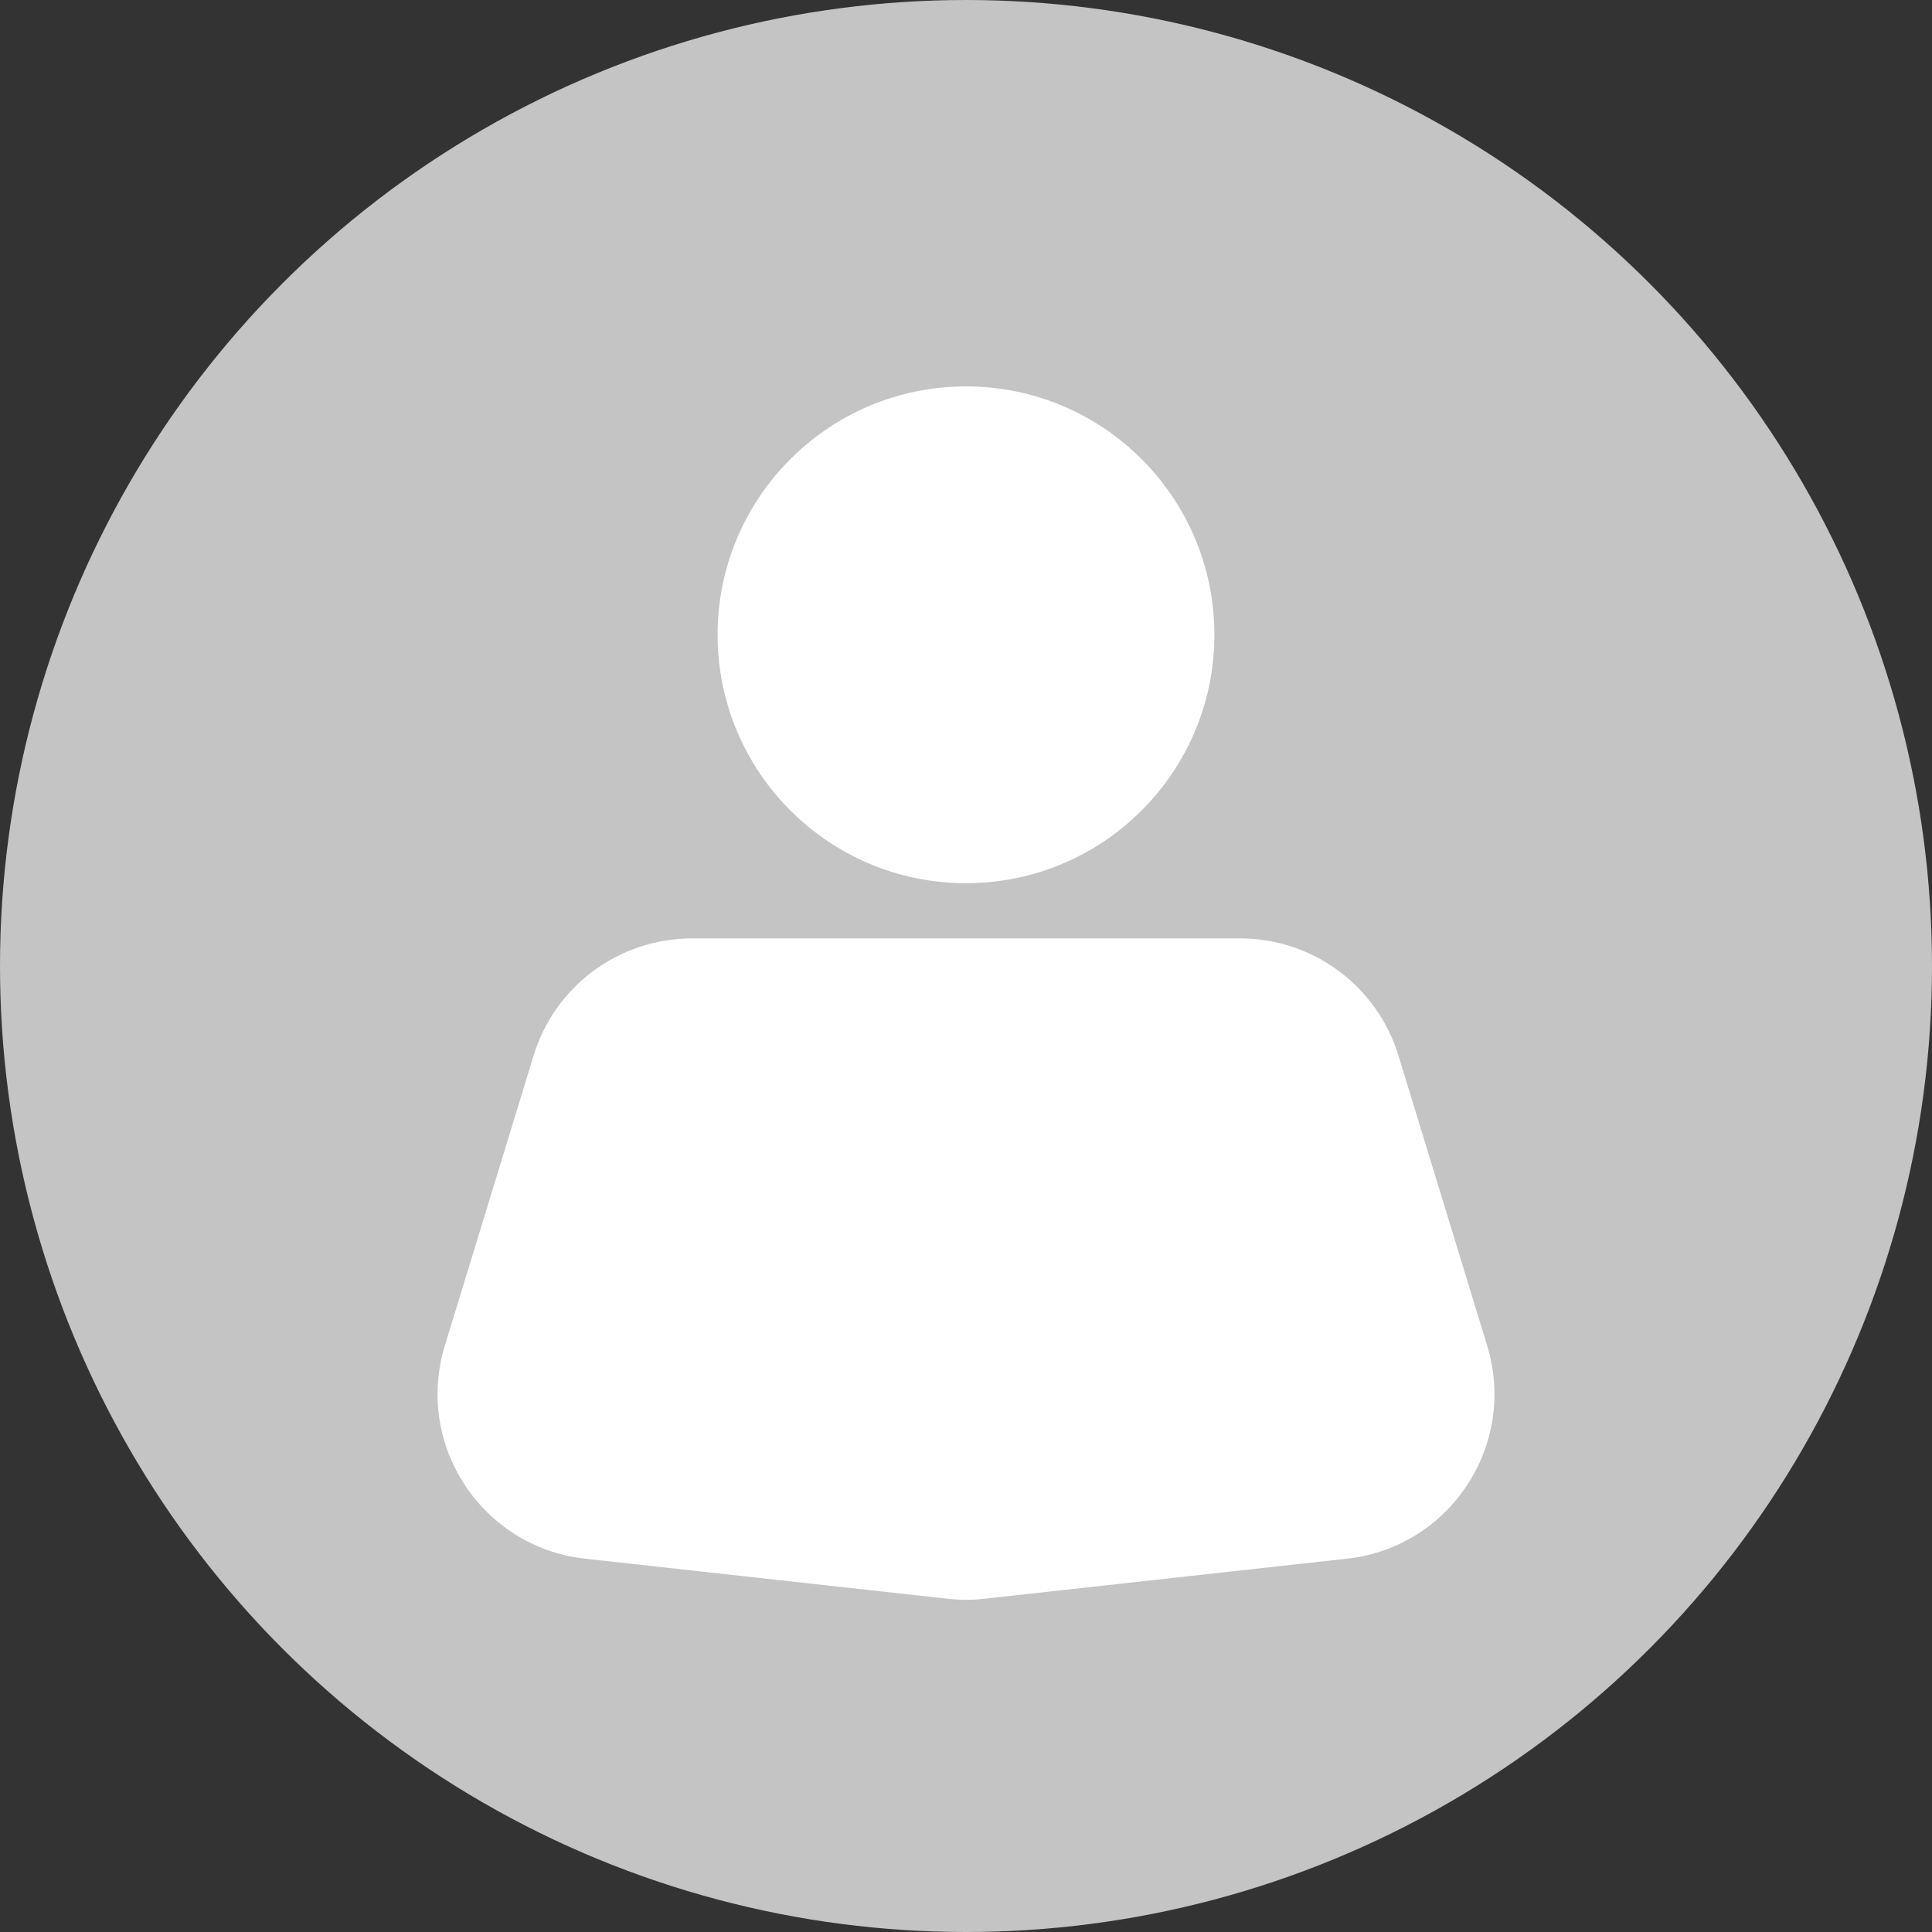 <svg width="35" height="35" viewBox="0 0 35 35" fill="none" xmlns="http://www.w3.org/2000/svg">
<rect x="0" y="0" width="35" height="35" fill="#333333" stroke="none"/>
<circle cx="17.5" cy="17.5" r="17.5" fill="#C4C4C4"/>
<circle cx="17.5" cy="11.5" r="4.5" fill="white"/>
<path d="M9.667 19.122C10.052 17.861 11.216 17 12.535 17H22.465C23.784 17 24.948 17.861 25.334 19.122L26.941 24.377C27.491 26.175 26.271 28.03 24.402 28.237L17.83 28.963C17.611 28.988 17.389 28.988 17.17 28.963L10.598 28.237C8.729 28.03 7.509 26.175 8.059 24.377L9.667 19.122Z" fill="white"/>
</svg>
